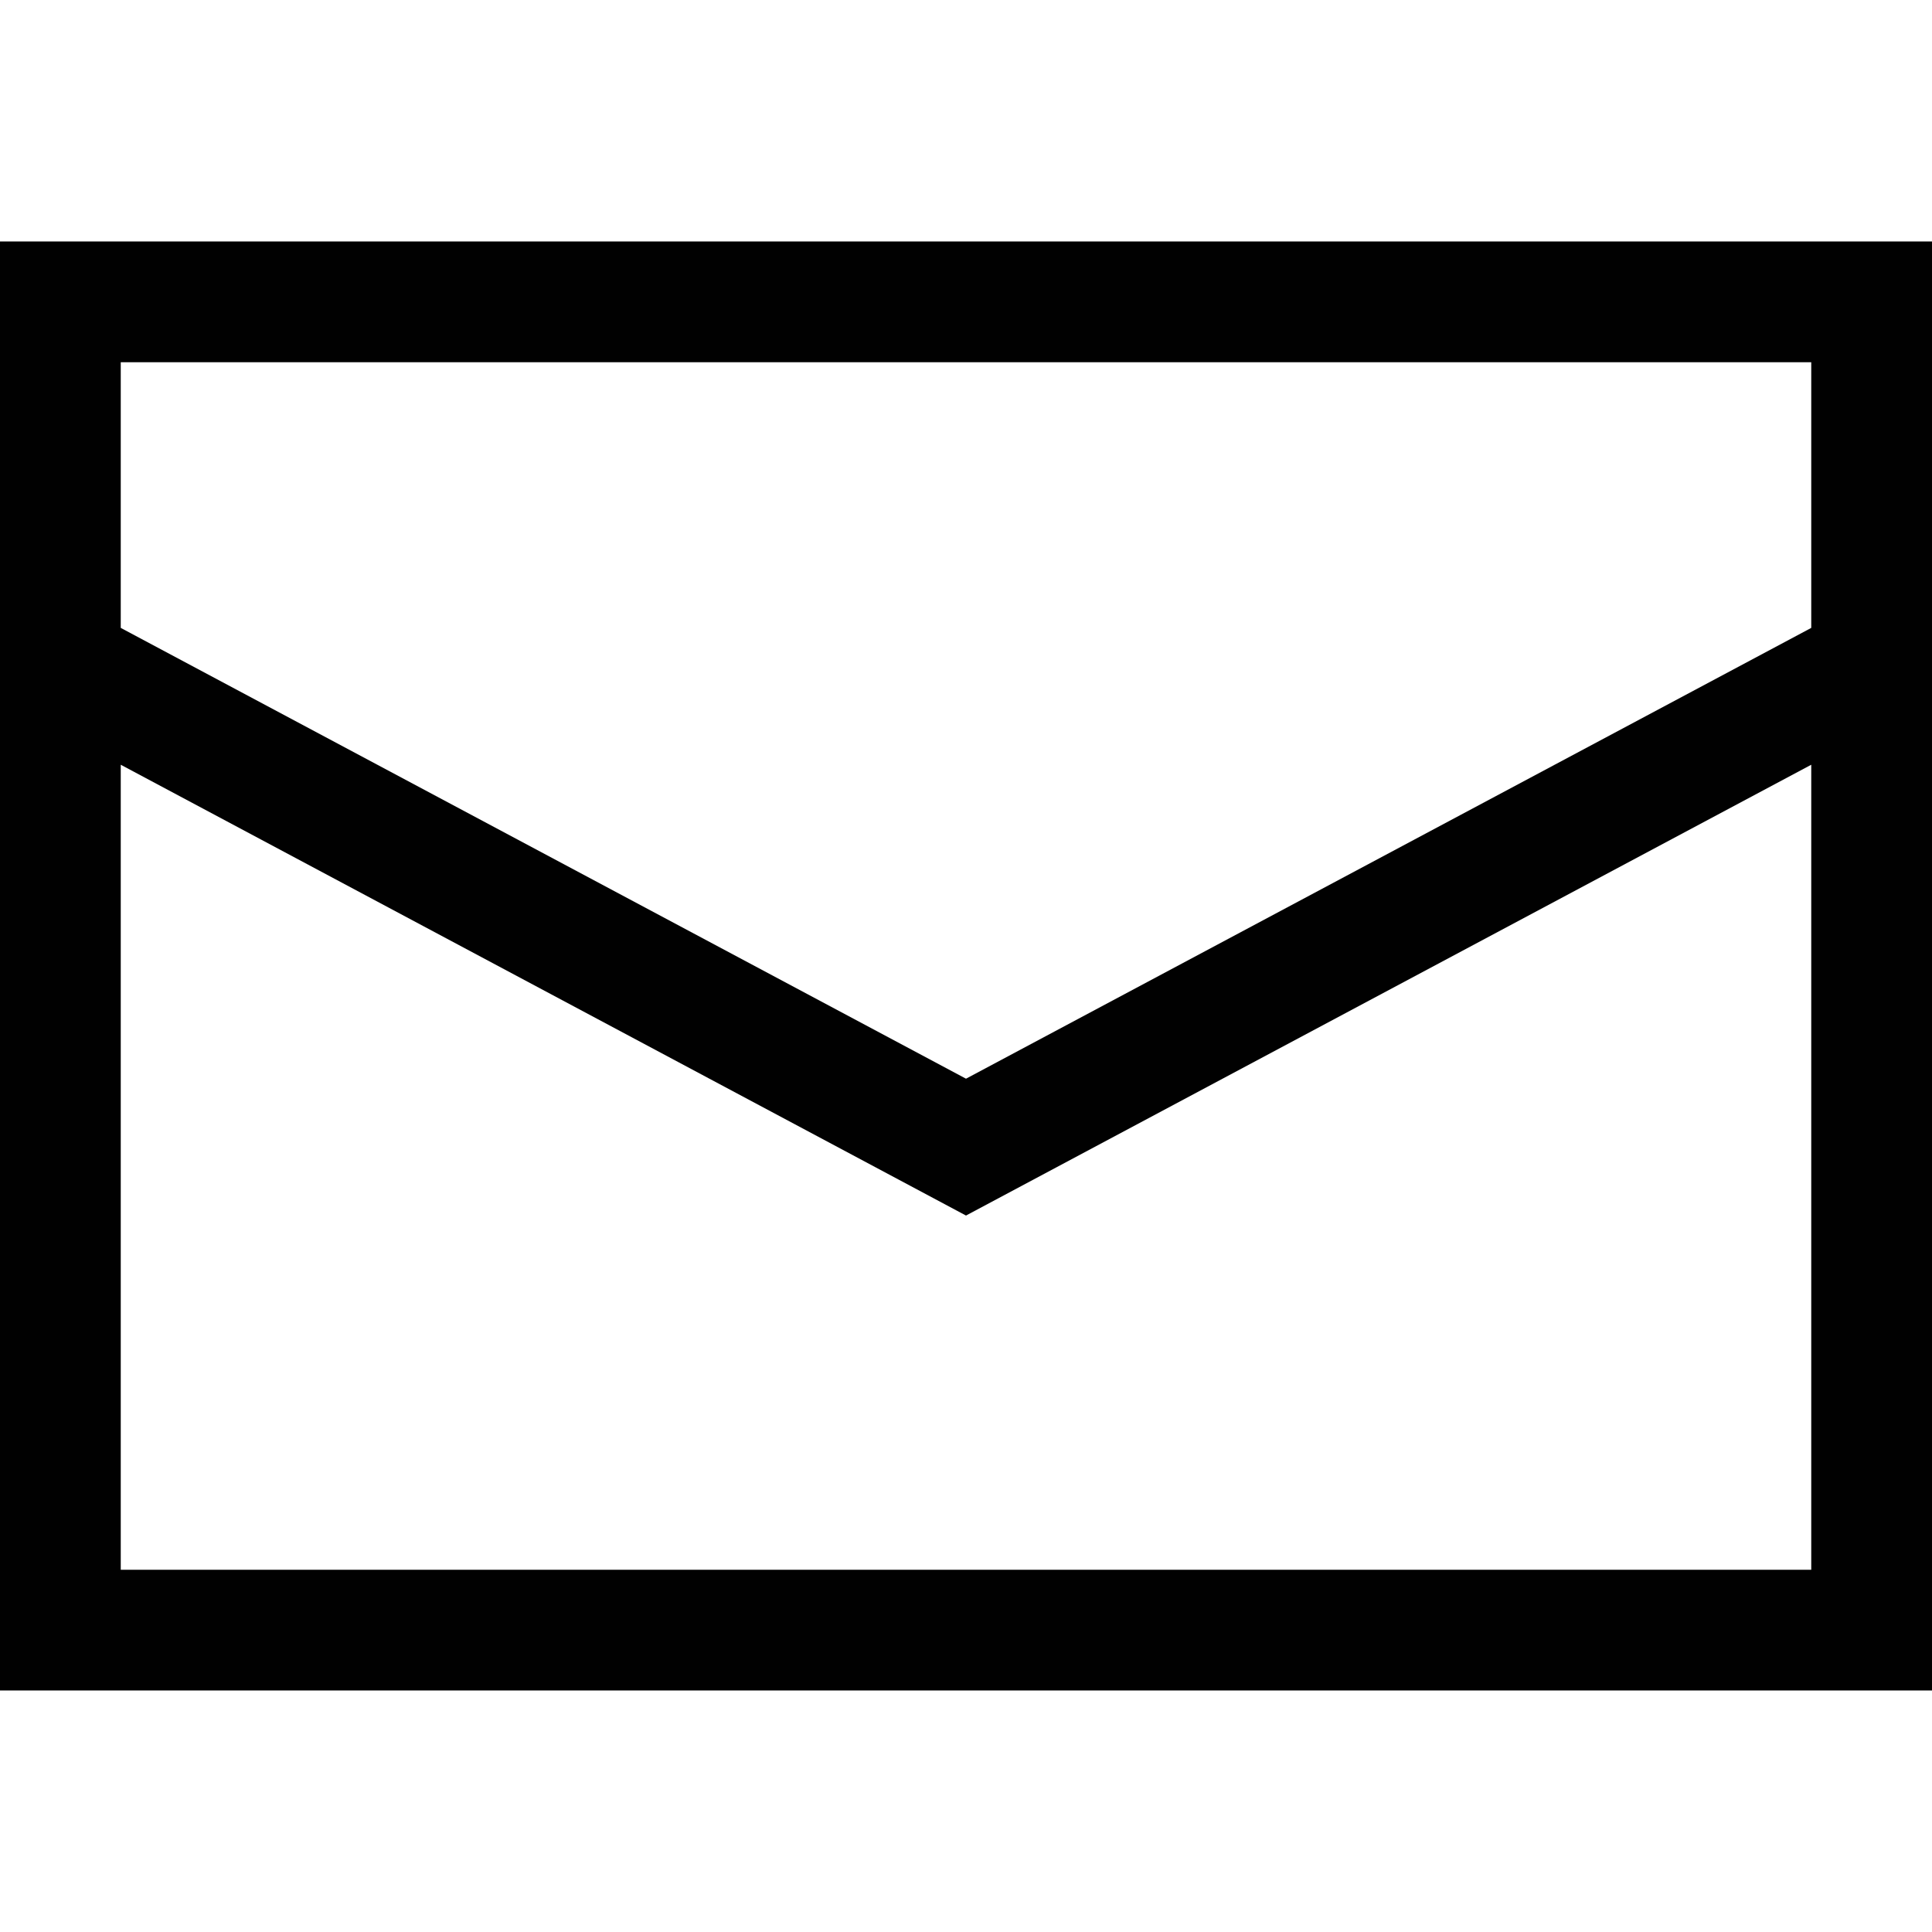 <?xml version="1.0" encoding="utf-8"?>
<!-- Generator: Adobe Illustrator 21.0.0, SVG Export Plug-In . SVG Version: 6.00 Build 0)  -->
<svg version="1.1" id="Layer_1" xmlns="http://www.w3.org/2000/svg" xmlns:xlink="http://www.w3.org/1999/xlink" x="0px" y="0px"
	 viewBox="0 0 800 800" enable-background="new 0 0 800 800" xml:space="preserve">
<path fill="#010101" d="M0,99.999v600h800v-600H0z M750,149.999v109.999L400,446.664L50,259.998v-109.999H750z
	 M50,649.999V316.666l350,186.667l350-186.667v333.333H50z"/>
</svg>
